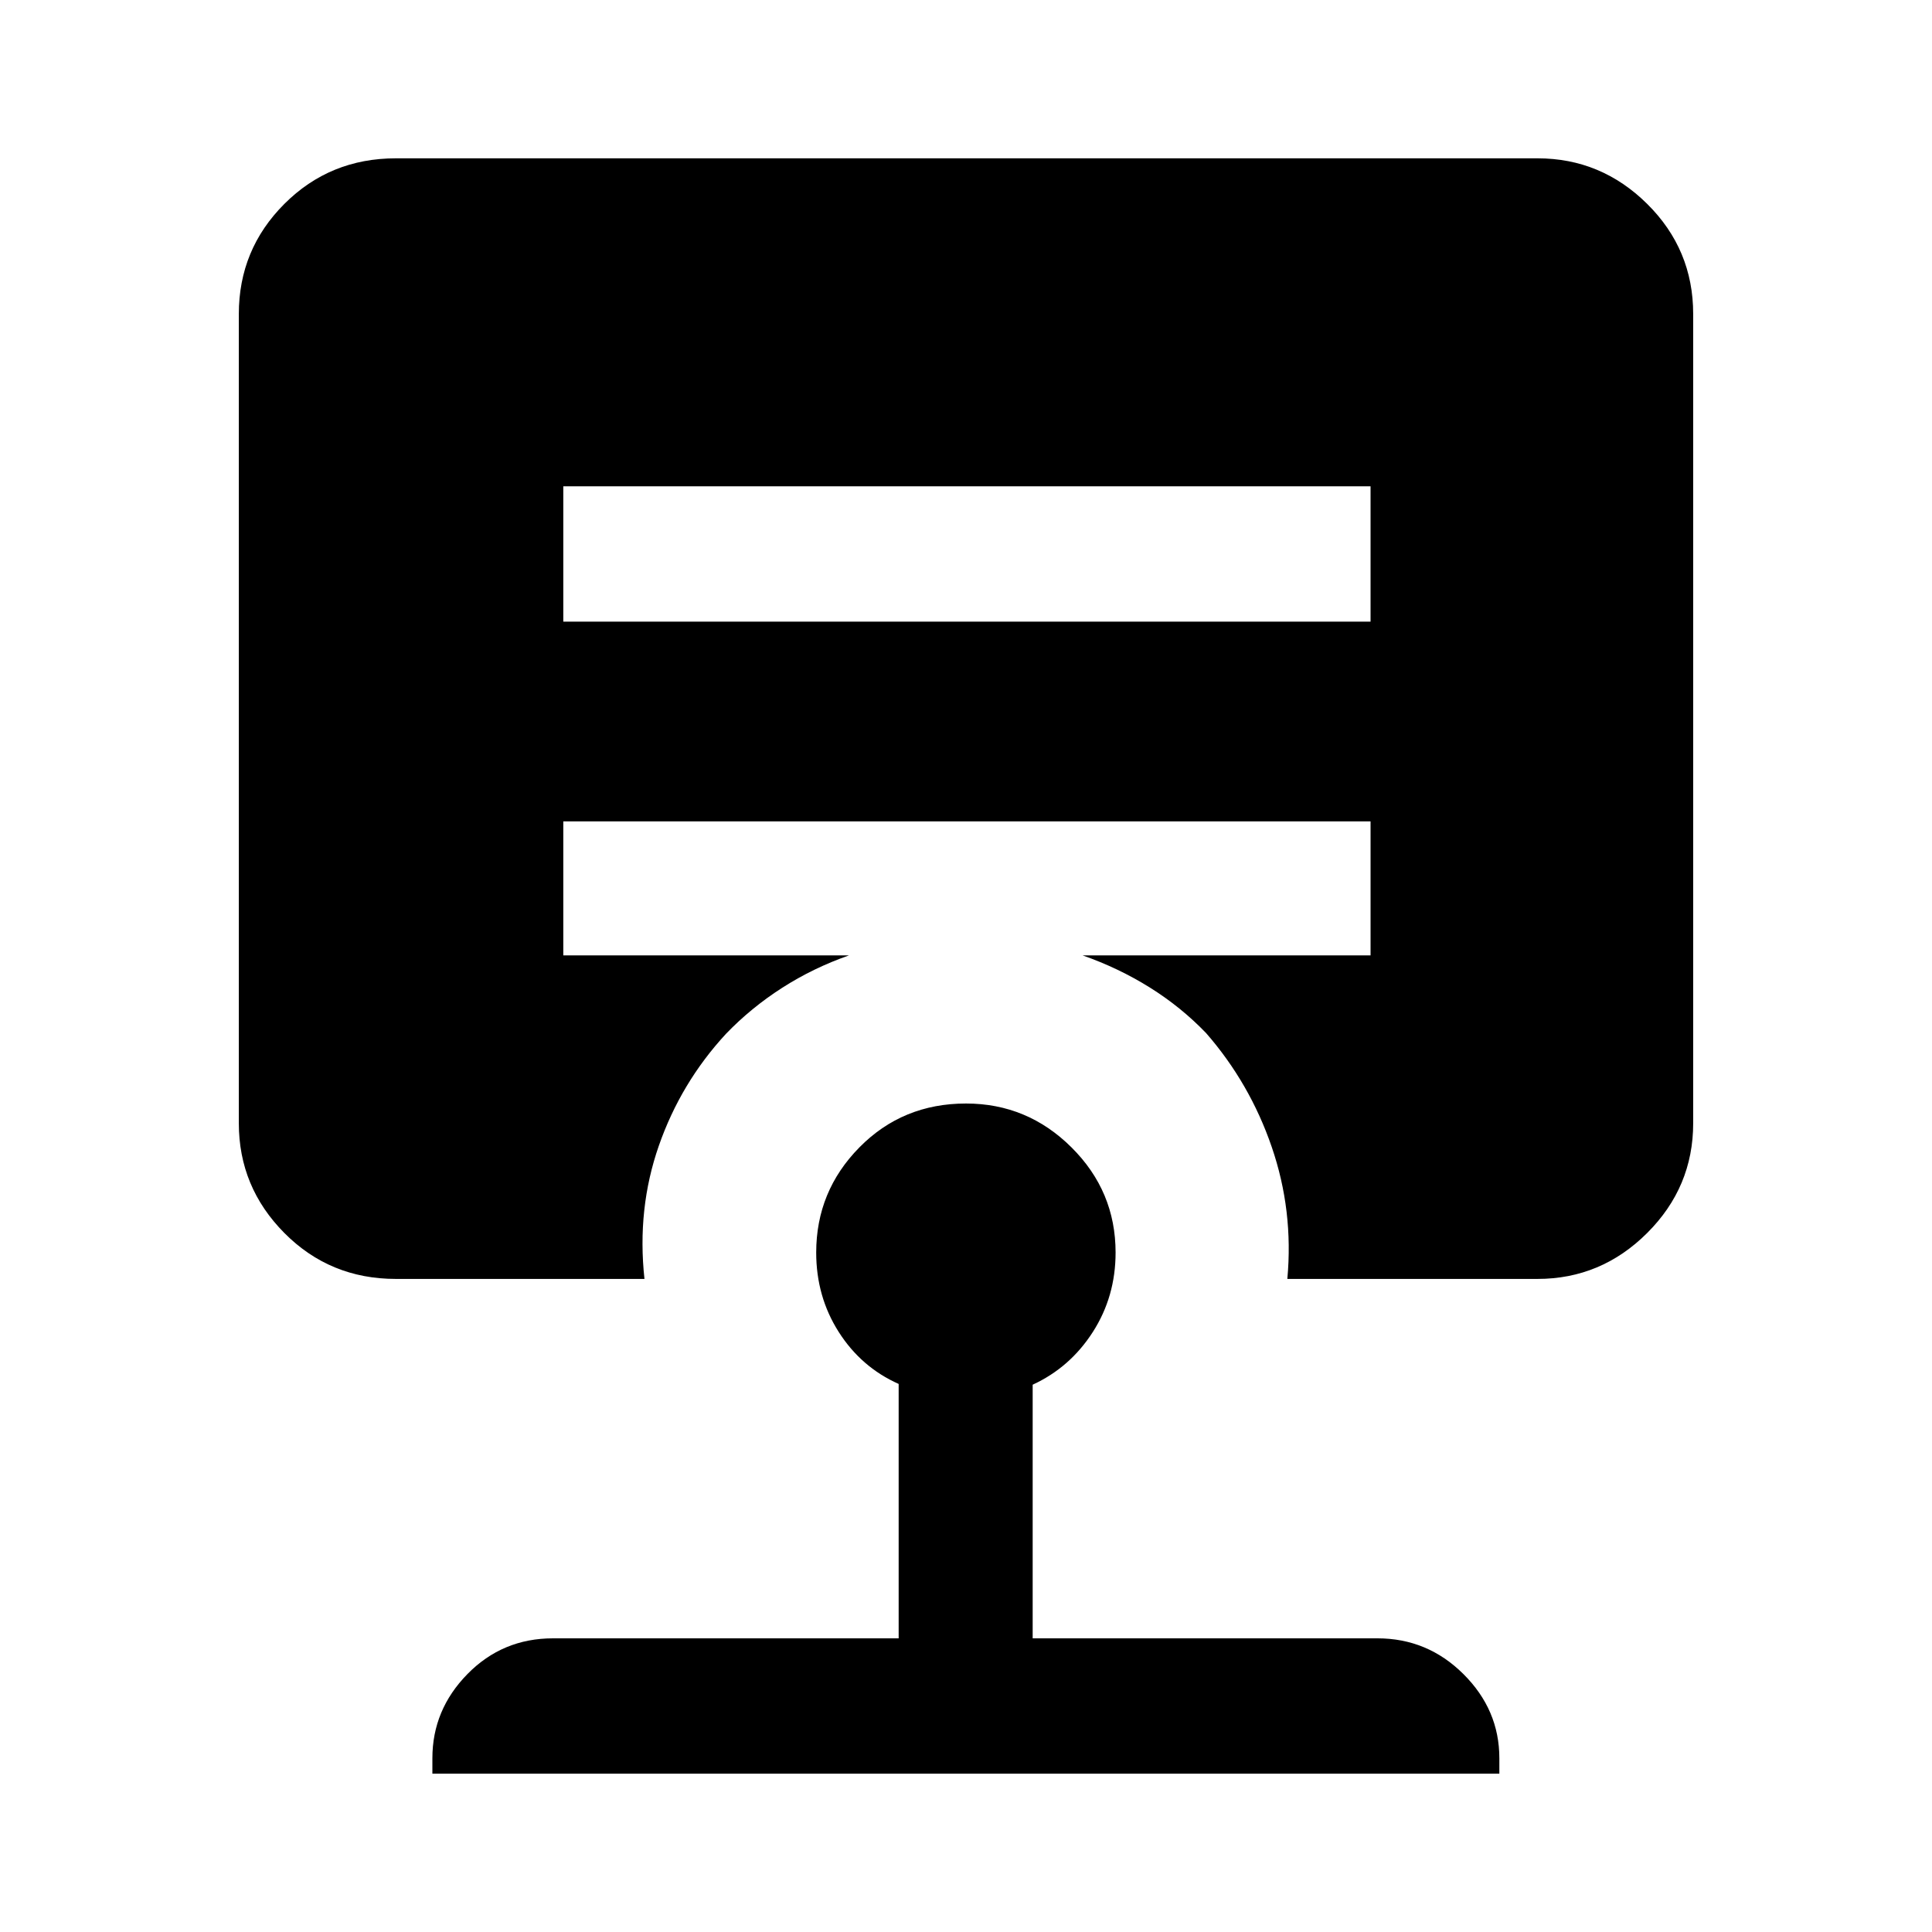 <svg xmlns="http://www.w3.org/2000/svg" height="40" viewBox="0 -960 960 960" width="40"><path d="M480-411.67q30.49 0 52.41 21.79 21.92 21.78 21.92 52.26 0 21.88-11.32 39.5-11.32 17.63-29.88 26.17v126.03h171.31q24.87 0 42.72 17.75 17.86 17.76 17.86 41.83v7.67H214.85v-7.67q0-24.07 17.42-41.83 17.42-17.75 42.5-17.75h171.77v-126.41q-18.62-8.29-29.8-25.85-11.17-17.56-11.17-39.44 0-30.48 21.47-52.26 21.47-21.79 52.96-21.79ZM279.9-718.36v67.26h401.12v-67.26H279.9Zm-83.21 393.85q-32.74 0-55.38-22.81t-22.64-54.55v-402.1q0-32.08 22.64-54.72t55.38-22.64h567.28q31.62 0 54.49 22.64t22.87 54.72v402.1q0 31.74-22.87 54.55t-54.49 22.81h-124.3q3.12-33.93-7.76-65.59-10.88-31.67-32.63-56.59-12.49-12.98-28.02-22.67-15.54-9.69-33.34-15.92h143.1v-66.59H279.9v66.59h141.97q-17.79 6.23-33.23 16.13-15.43 9.89-27.92 22.87-22.41 24.25-33.35 55.59-10.93 31.33-7.14 66.18H196.69Z"/></svg>